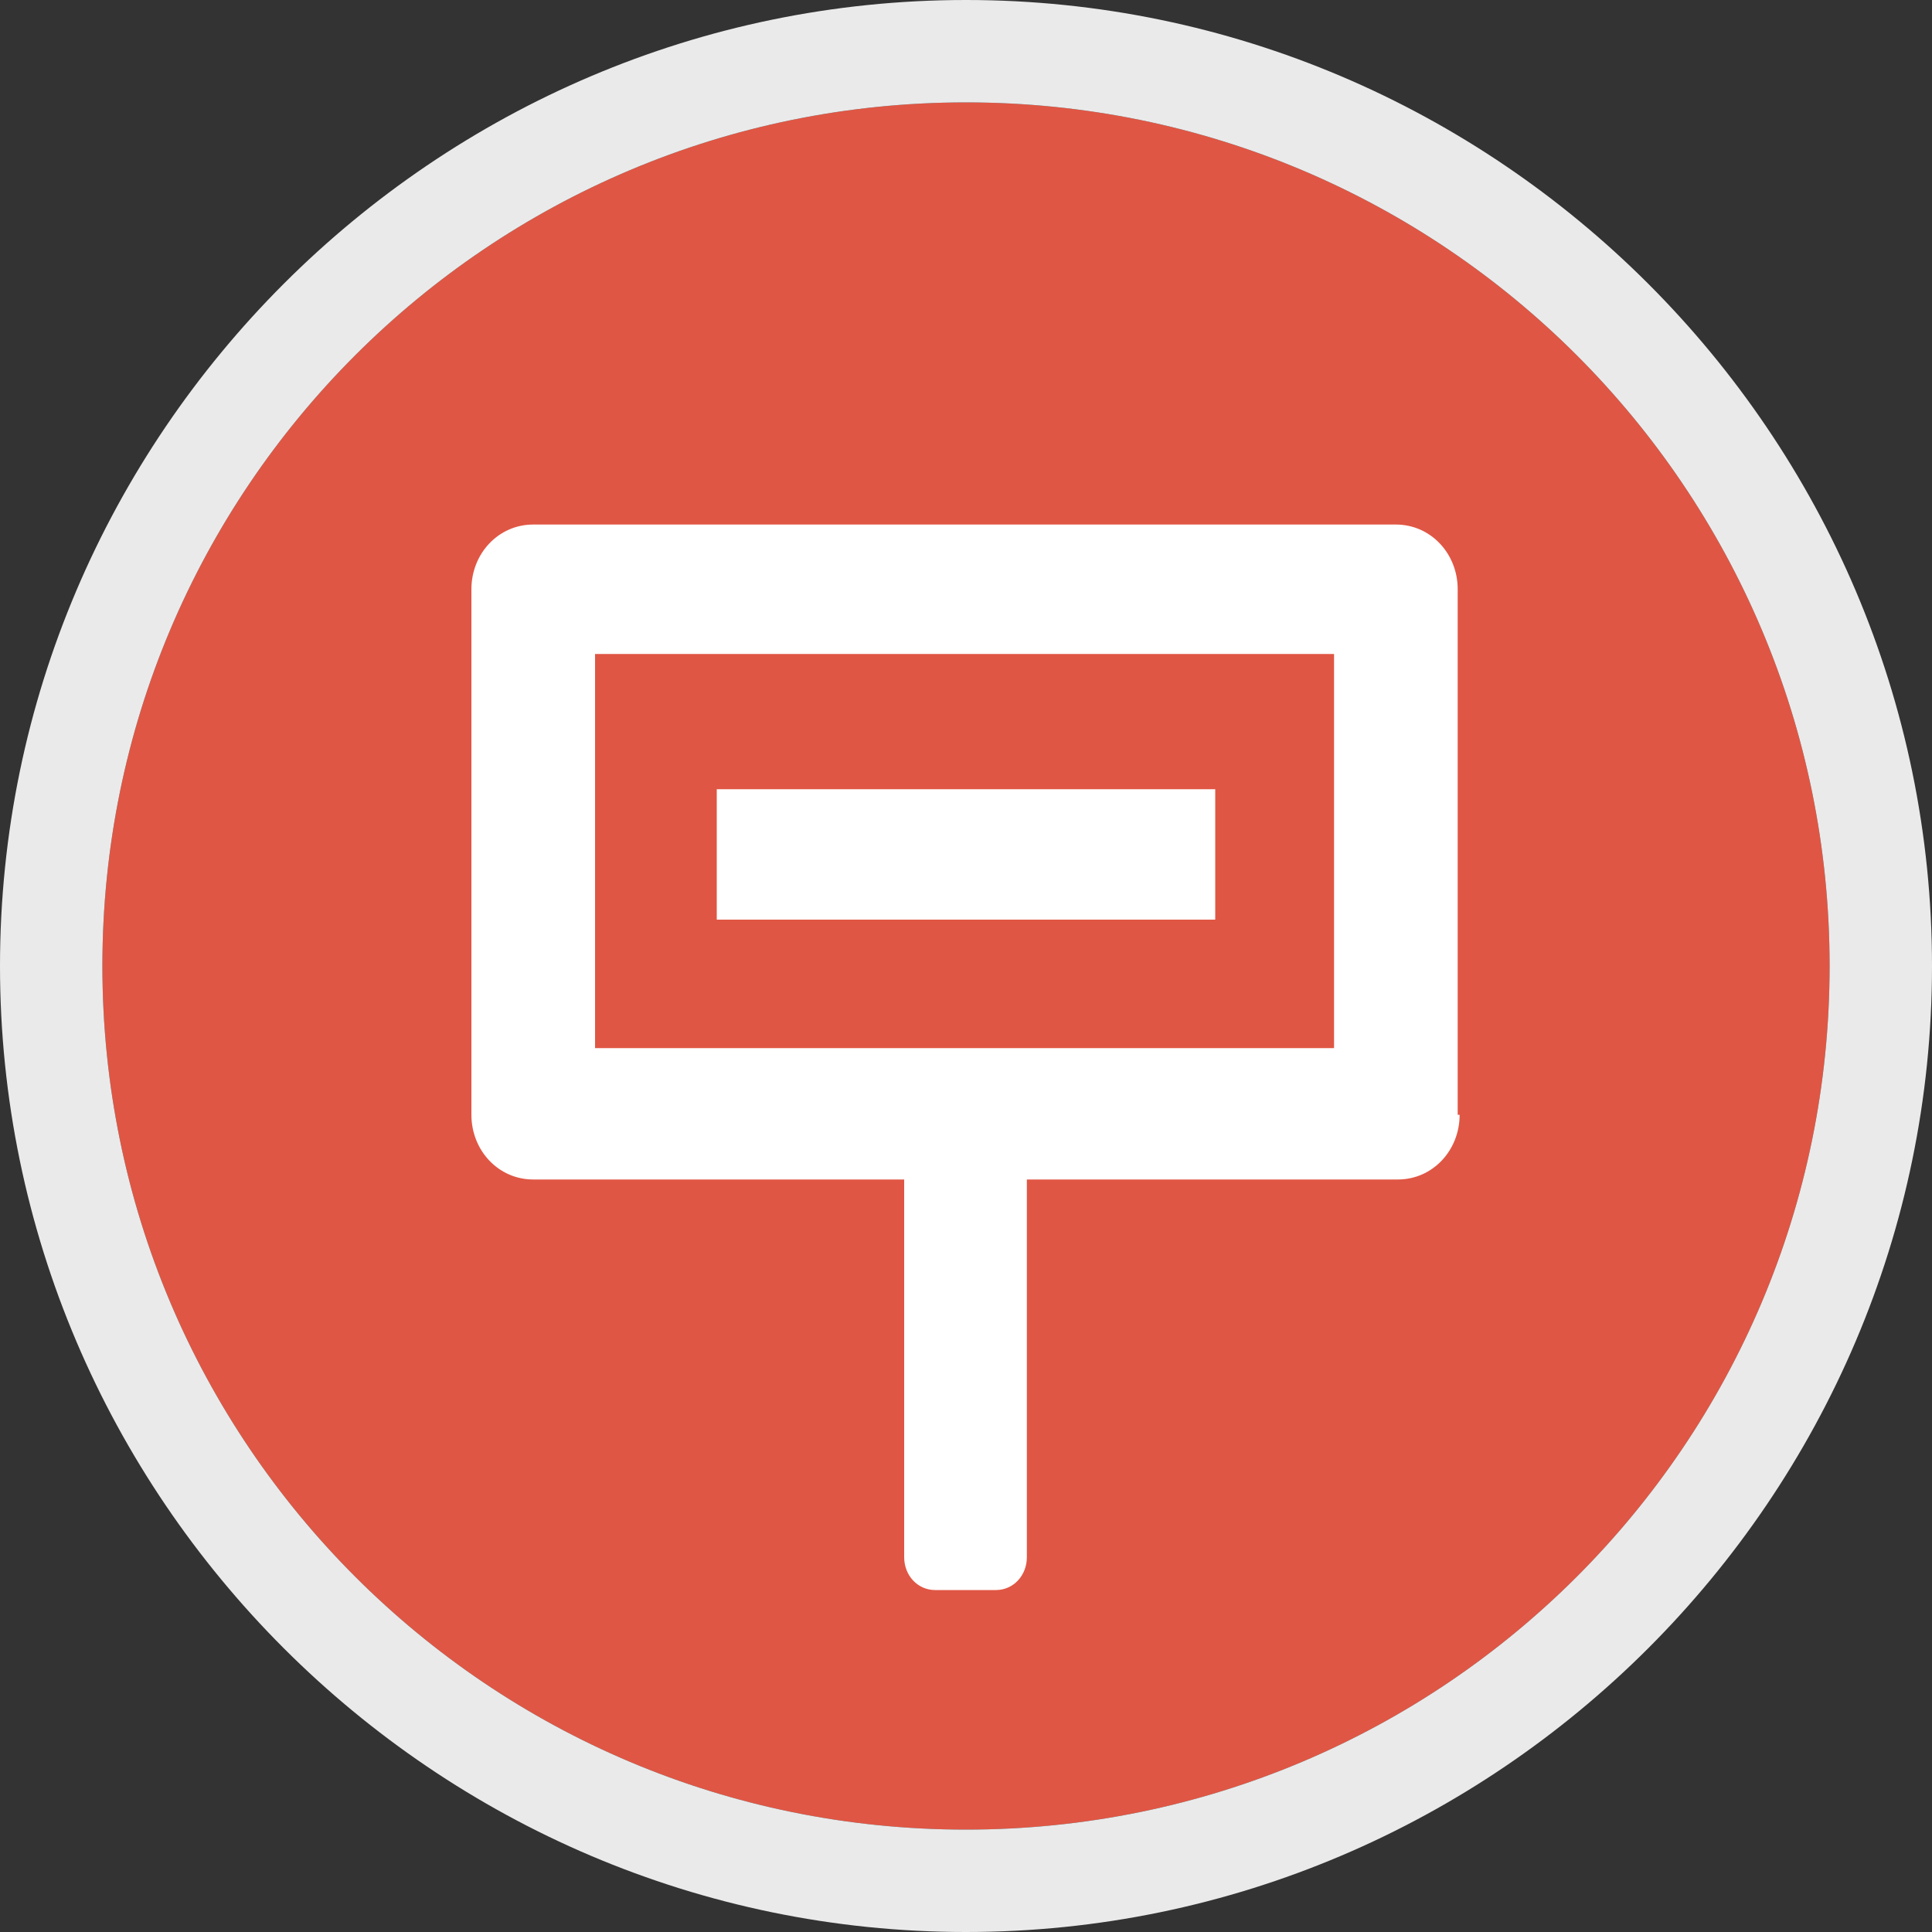 <svg t="1615860364778" class="icon" viewBox="0 0 1024 1024" version="1.1" xmlns="http://www.w3.org/2000/svg" p-id="3447" width="128" height="128"><rect x="0" y="0" width="1024" height="1024" fill="#333333" stroke="none"/><path d="M54.272 512c0 252.928 204.8 457.728 457.728 457.728s457.728-204.8 457.728-457.728-204.8-457.728-457.728-457.728-457.728 204.8-457.728 457.728z" fill="#e05644" p-id="3448"></path><path d="M512 0C230.4 0 0 230.4 0 512s230.4 512 512 512 512-230.4 512-512S793.6 0 512 0z m0 969.728c-252.928 0-457.728-204.8-457.728-457.728s204.8-457.728 457.728-457.728 457.728 204.8 457.728 457.728-204.8 457.728-457.728 457.728z" fill="#EAEAEA" p-id="3449"></path><path d="M379.904 418.304h264.192v69.12H379.904z" fill="#FFFFFF" p-id="3450"></path><path d="M772.608 590.848V312.32c0-18.944-14.336-34.304-32.768-34.304H282.624c-18.432 0-32.768 15.36-32.768 34.304v278.528c0 18.944 14.336 34.304 32.768 34.304h196.608v200.192c0 9.728 7.168 17.408 16.384 17.408h32.256c9.216 0 16.384-7.68 16.384-17.408v-200.192h196.608c18.432 0 32.768-15.36 32.768-34.304h-1.024z m-65.536-35.328H315.392V346.624h391.68v208.896z" fill="#FFFFFF" p-id="3451"></path></svg>